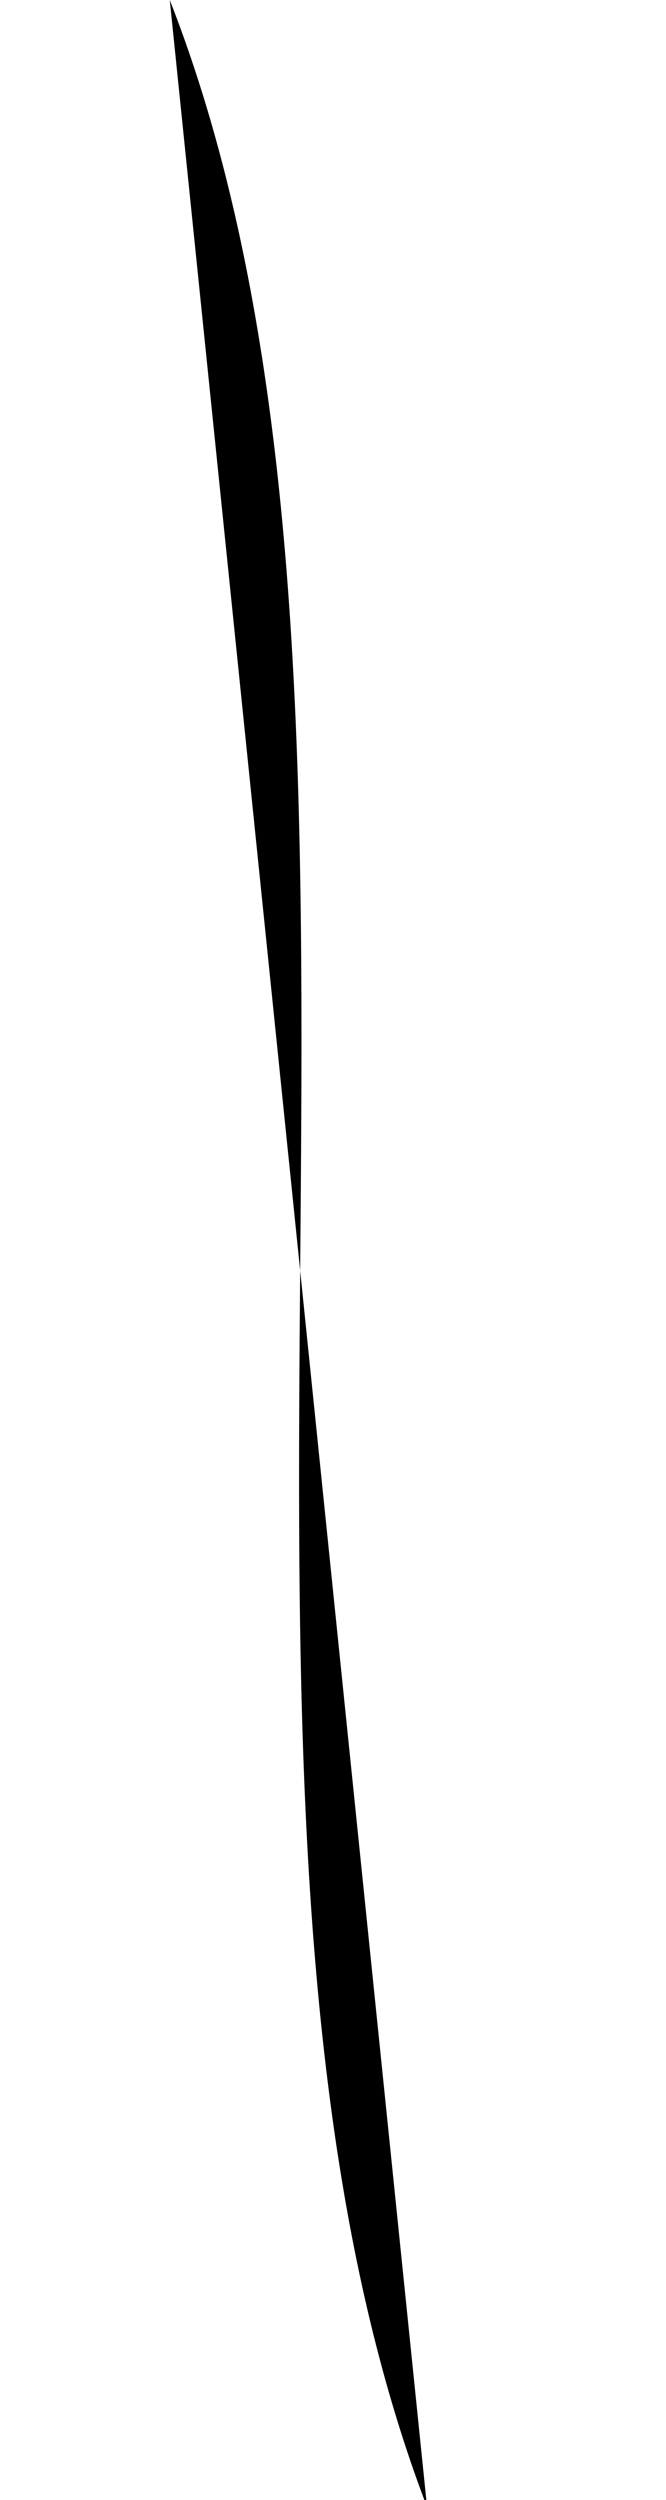 <svg width="40" height="150" viewBox="0 0 40 150" fill="none" xmlns="http://www.w3.org/2000/svg">
<g clip-path="url(#clip0_41_40)">
<path fill-rule="evenodd" clip-rule="evenodd" d="M10.196 0V0L10.418 0.574L10.637 1.152L10.851 1.733L11.062 2.317L11.269 2.906L11.472 3.497L11.672 4.093L11.867 4.691L12.059 5.293L12.248 5.899L12.432 6.508L12.614 7.12L12.791 7.736L12.965 8.355L13.135 8.978L13.302 9.603L13.465 10.232L13.625 10.864L13.781 11.5L13.934 12.139L14.084 12.78L14.23 13.425L14.373 14.073L14.512 14.725L14.649 15.379L14.781 16.036L14.911 16.696L15.038 17.36L15.161 18.026L15.281 18.695L15.398 19.367L15.512 20.042L15.623 20.72L15.731 21.4L15.836 22.084L15.938 22.77L16.037 23.459L16.134 24.15L16.227 24.844L16.318 25.541L16.405 26.24L16.491 26.942L16.573 27.646L16.653 28.353L16.73 29.063L16.804 29.774L16.876 30.489L16.946 31.205L17.012 31.924L17.077 32.645L17.139 33.368L17.199 34.094L17.256 34.822L17.311 35.552L17.364 36.284L17.415 37.018L17.463 37.754L17.509 38.492L17.553 39.232L17.595 39.974L17.635 40.718L17.673 41.464L17.71 42.211L17.744 42.961L17.776 43.712L17.807 44.464L17.835 45.219L17.863 45.975L17.888 46.732L17.912 47.491L17.934 48.252L17.954 49.014L17.973 49.778L17.991 50.543L18.007 51.309L18.022 52.076L18.035 52.845L18.047 53.615L18.058 54.386L18.067 55.159L18.076 55.932L18.083 56.706L18.089 57.482L18.094 58.258L18.098 59.036L18.102 59.814L18.104 60.593L18.105 61.373L18.106 62.154L18.106 62.935L18.105 63.717L18.103 64.5L18.101 65.283L18.098 66.067L18.095 66.852L18.091 67.636L18.086 68.422L18.082 69.207L18.076 69.993L18.071 70.78L18.065 71.566L18.059 72.353L18.053 73.14L18.047 73.927L18.041 74.714L18.034 75.501L18.028 76.289L18.021 77.076L18.015 77.863L18.009 78.65L18.003 79.437L17.997 80.223L17.992 81.01L17.987 81.796L17.982 82.581L17.978 83.367L17.974 84.151L17.971 84.936L17.968 85.72L17.965 86.503L17.964 87.286L17.963 88.068L17.963 88.849L17.963 89.63L17.965 90.41L17.967 91.189L17.97 91.967L17.974 92.745L17.979 93.521L17.985 94.296L17.993 95.071L18.001 95.844L18.011 96.617L18.021 97.388L18.034 98.158L18.047 98.927L18.062 99.694L18.078 100.46L18.095 101.225L18.114 101.989L18.135 102.751L18.157 103.512L18.181 104.271L18.206 105.028L18.233 105.784L18.262 106.539L18.292 107.291L18.325 108.042L18.359 108.792L18.395 109.539L18.433 110.285L18.473 111.029L18.515 111.771L18.559 112.511L18.606 113.249L18.654 113.985L18.705 114.719L18.757 115.451L18.812 116.181L18.87 116.909L18.93 117.635L18.991 118.358L19.056 119.079L19.123 119.798L19.192 120.514L19.264 121.229L19.339 121.94L19.416 122.65L19.495 123.357L19.578 124.061L19.663 124.763L19.751 125.462L19.841 126.159L19.935 126.853L20.031 127.545L20.13 128.233L20.232 128.919L20.337 129.603L20.445 130.283L20.556 130.961L20.67 131.636L20.787 132.308L20.907 132.977L21.031 133.643L21.157 134.307L21.287 134.967L21.42 135.624L21.556 136.278L21.696 136.93L21.838 137.578L21.985 138.223L22.134 138.864L22.287 139.503L22.443 140.138L22.603 140.771L22.767 141.4L22.933 142.025L23.104 142.648L23.277 143.267L23.455 143.883L23.636 144.495L23.821 145.104L24.009 145.71L24.201 146.312L24.397 146.91L24.596 147.506L24.799 148.097L25.006 148.686L25.217 149.27L25.432 149.851L25.65 150.429" fill="black"/>
</g>
<defs>
<clipPath id="clip0_41_40">
<rect width="40" height="150" fill="white"/>
</clipPath>
</defs>
</svg>
